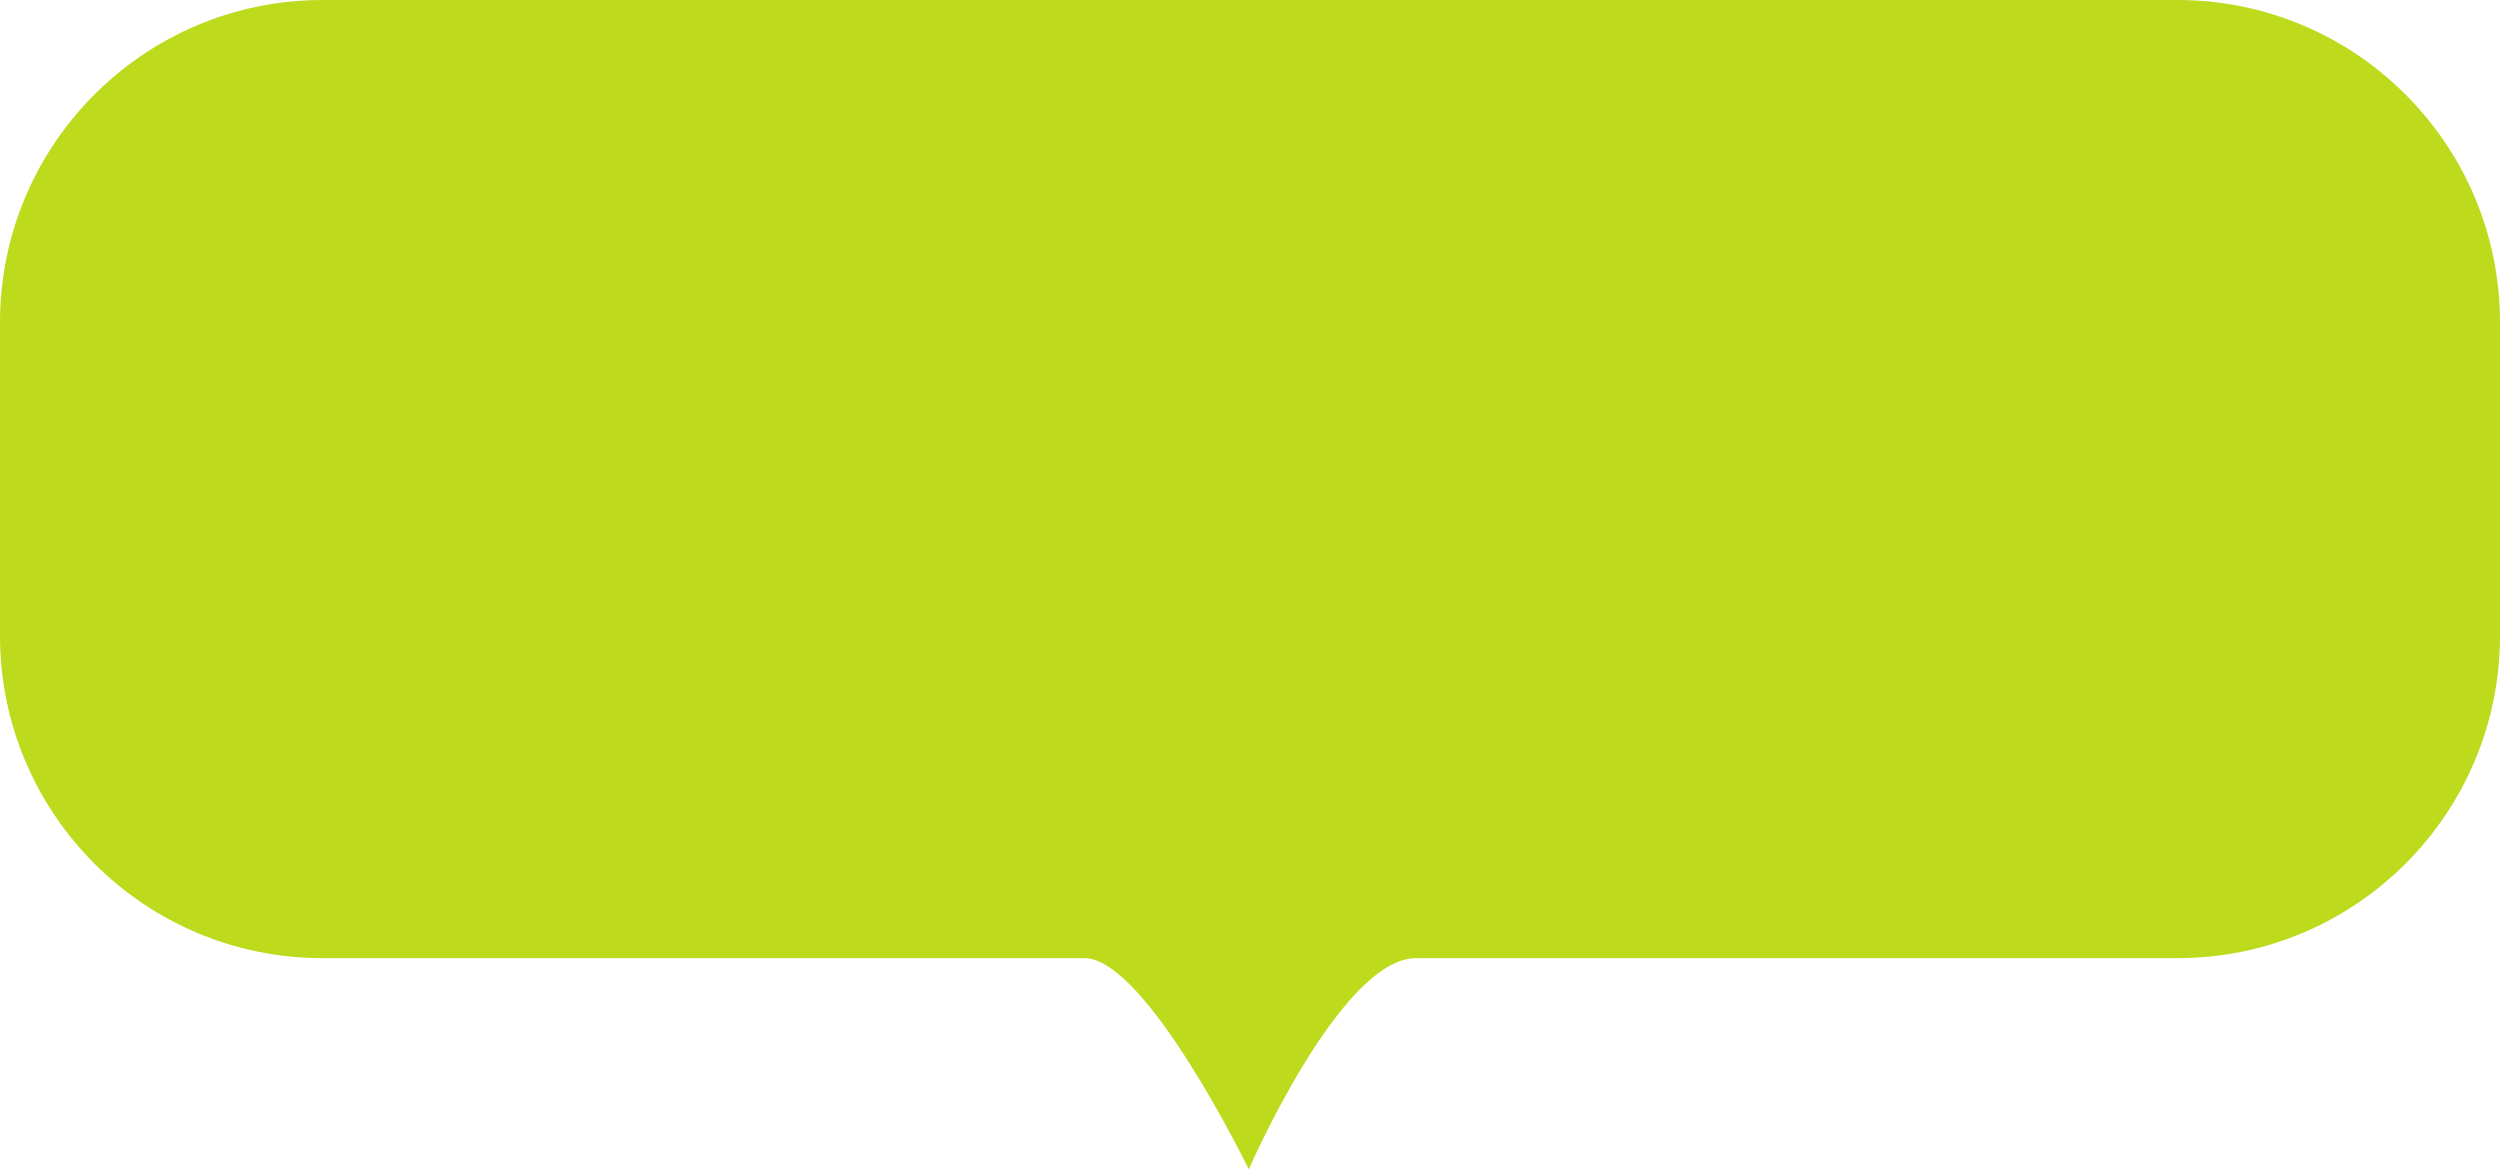<svg width="62" height="29" viewBox="0 0 62 29" fill="none" xmlns="http://www.w3.org/2000/svg">
<path fill-rule="evenodd" clip-rule="evenodd" d="M0 8C0 3.582 3.582 0 8 0H54C58.418 0 62 3.582 62 8V15.762C62 20.18 58.419 23.762 54 23.762C46.507 23.762 36.286 23.762 35.117 23.762C33.248 23.762 30.97 29 30.97 29C30.97 29 28.425 23.762 26.894 23.762C25.933 23.762 15.573 23.762 7.998 23.762C3.58 23.762 0 20.18 0 15.762V8Z" fill="#BDDA1C"/>
</svg>
